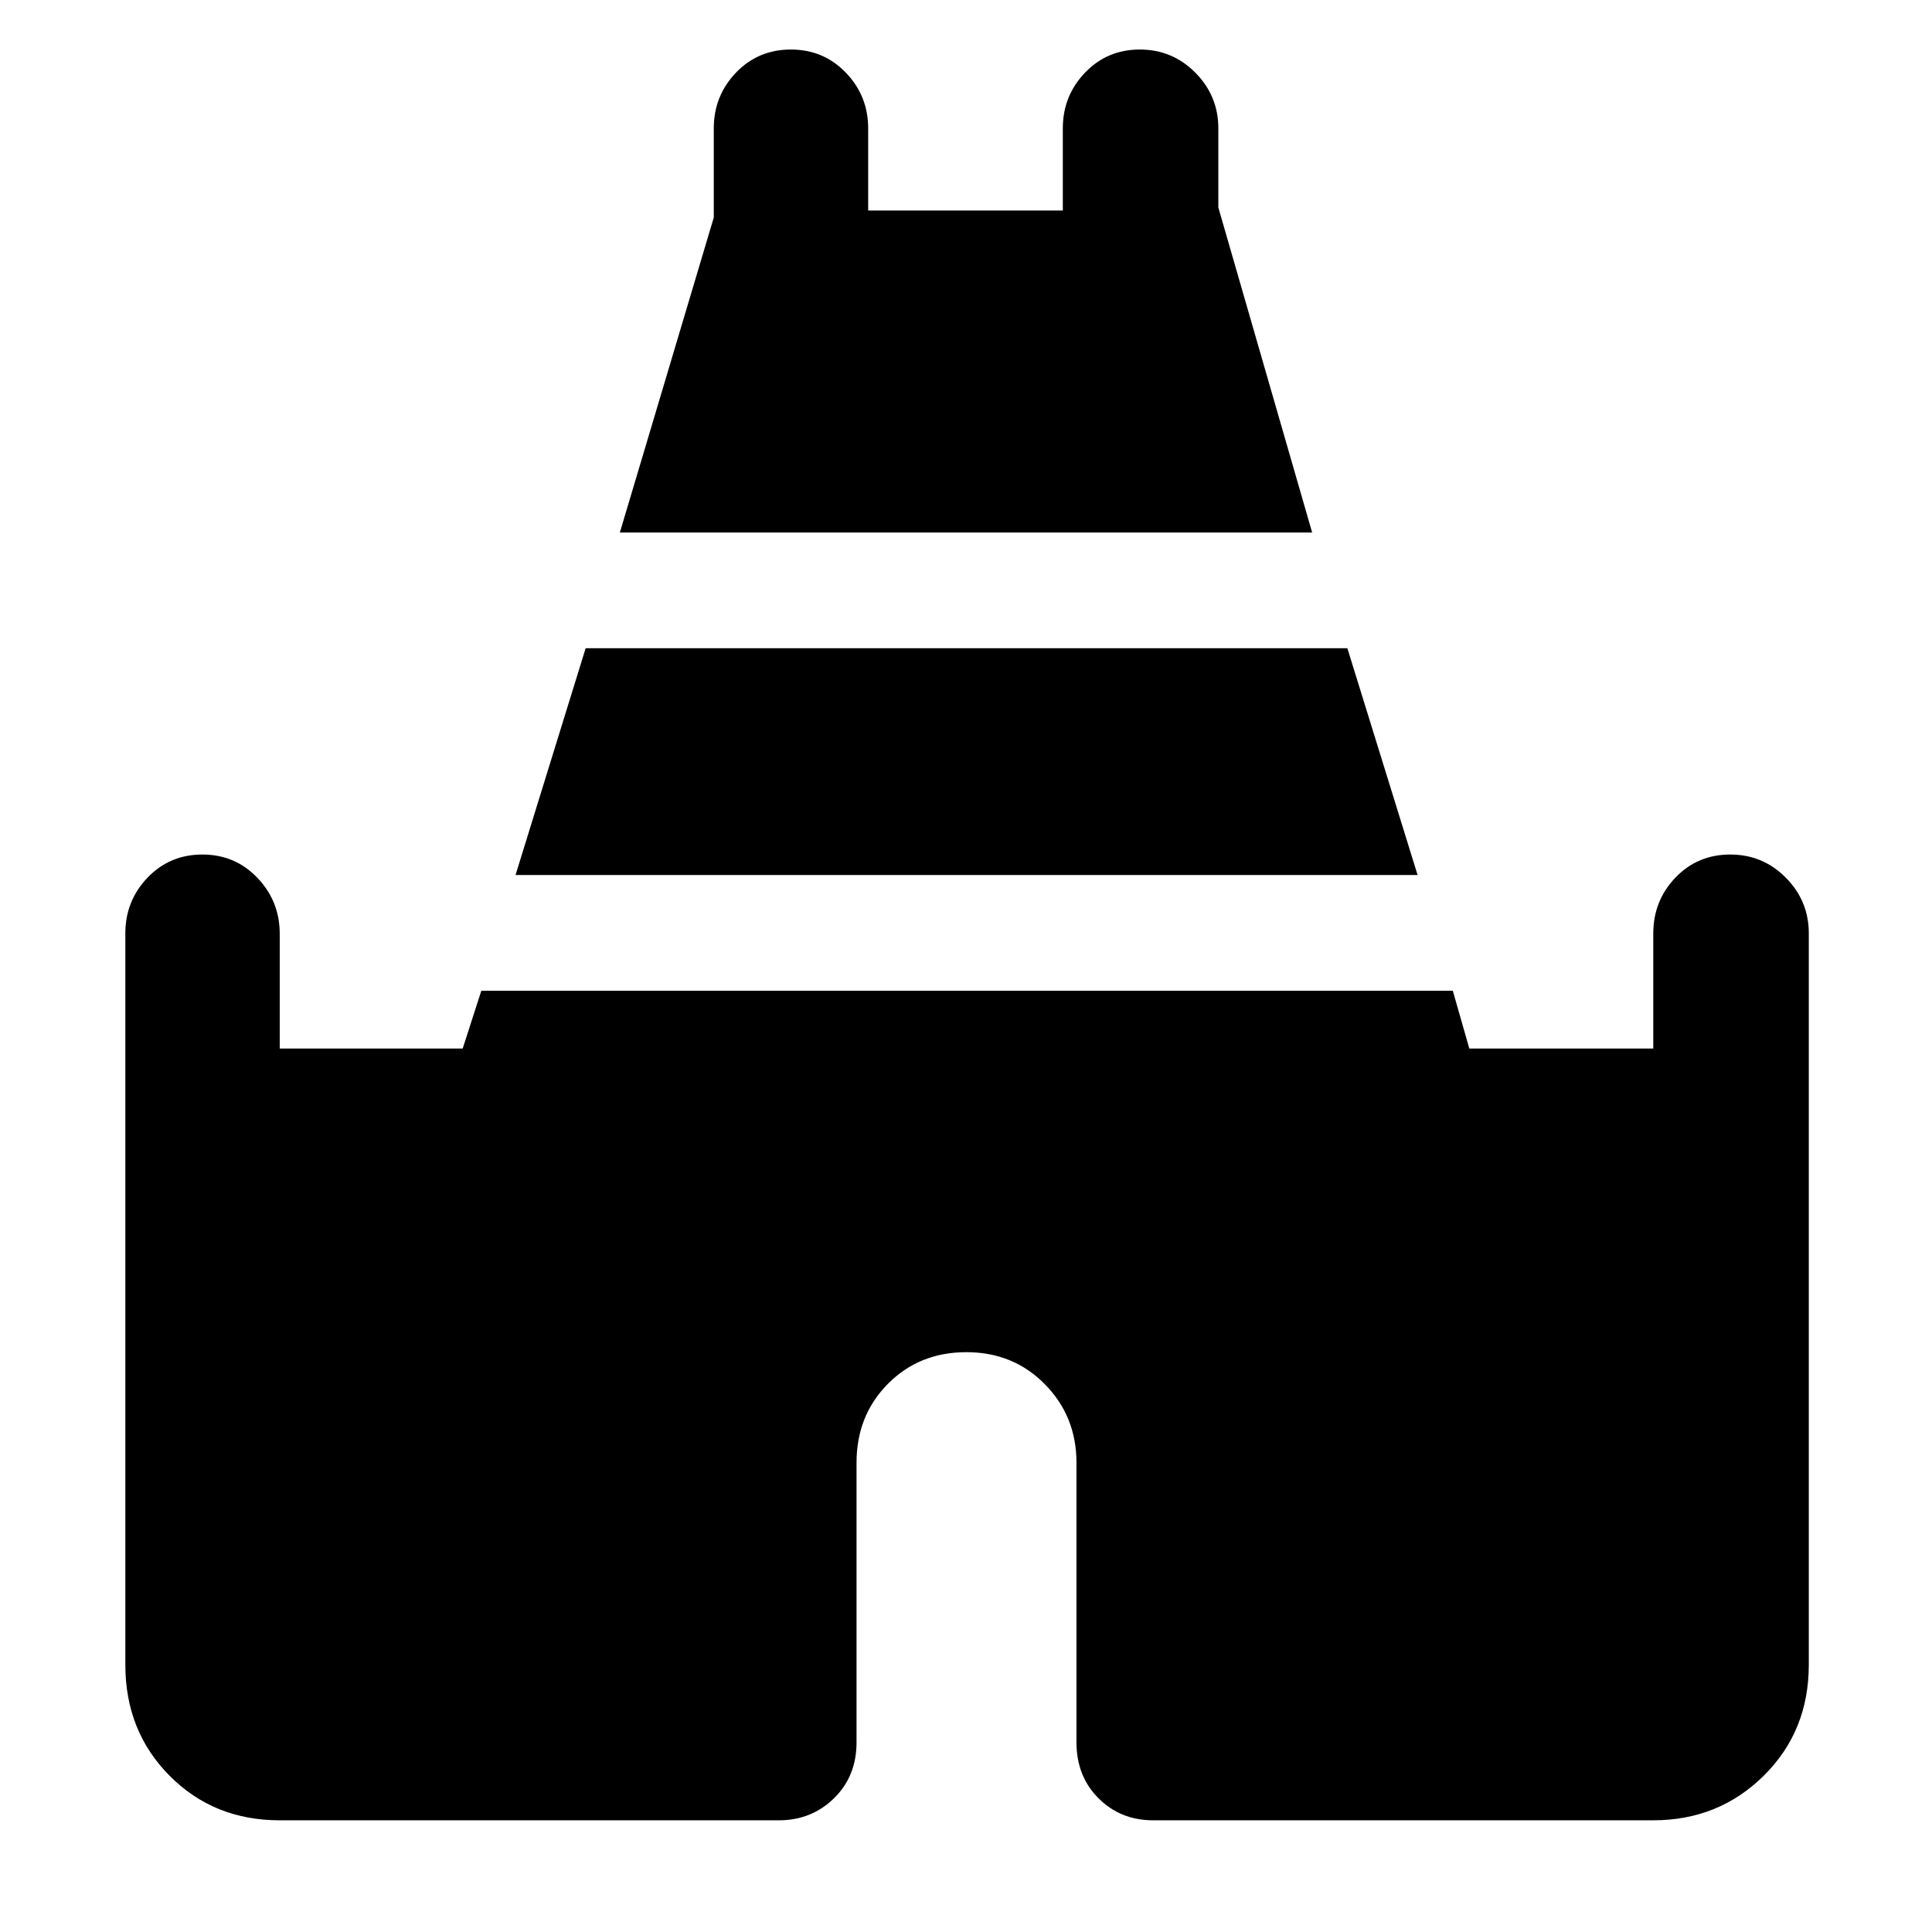 <svg xmlns="http://www.w3.org/2000/svg" height="48" viewBox="0 -960 960 960" width="48"><path d="m308-695.39 46.67-156.52v-44.31q0-16.13 11-27.65 11.01-11.52 27.29-11.52t27.36 11.52q11.07 11.52 11.07 27.65v40.83h96.72v-40.83q0-16.13 11-27.65t27.23-11.52q16.24 0 27.64 11.52 11.41 11.52 11.41 27.65v39.31L652-695.39H308ZM62.28-132.78v-363.44q0-16.13 11-27.65t27.29-11.52q16.28 0 27.35 11.6Q139-512.19 139-495.94V-439h90.91l9.26-28.72h482.72l8.2 28.72h91.41v-57.1q0-16.32 11-27.81 11-11.48 27.24-11.48 16.23 0 27.64 11.52 11.4 11.52 11.4 27.65v363.44q0 32.99-22.39 55.13-22.4 22.15-54.89 22.15H573q-16.21 0-27.16-10.95t-10.95-27.8v-138.99q0-22.95-15.67-38.91-15.67-15.96-39.04-15.96-23.38 0-38.97 15.72-15.6 15.73-15.6 39.17v138.97q0 16.85-11.2 27.8T387-55.5H139q-32.76 0-54.74-22.15-21.98-22.14-21.98-55.13Zm193.89-392.44L291-637.89h378.5l34.89 112.67H256.17Z"/></svg>
